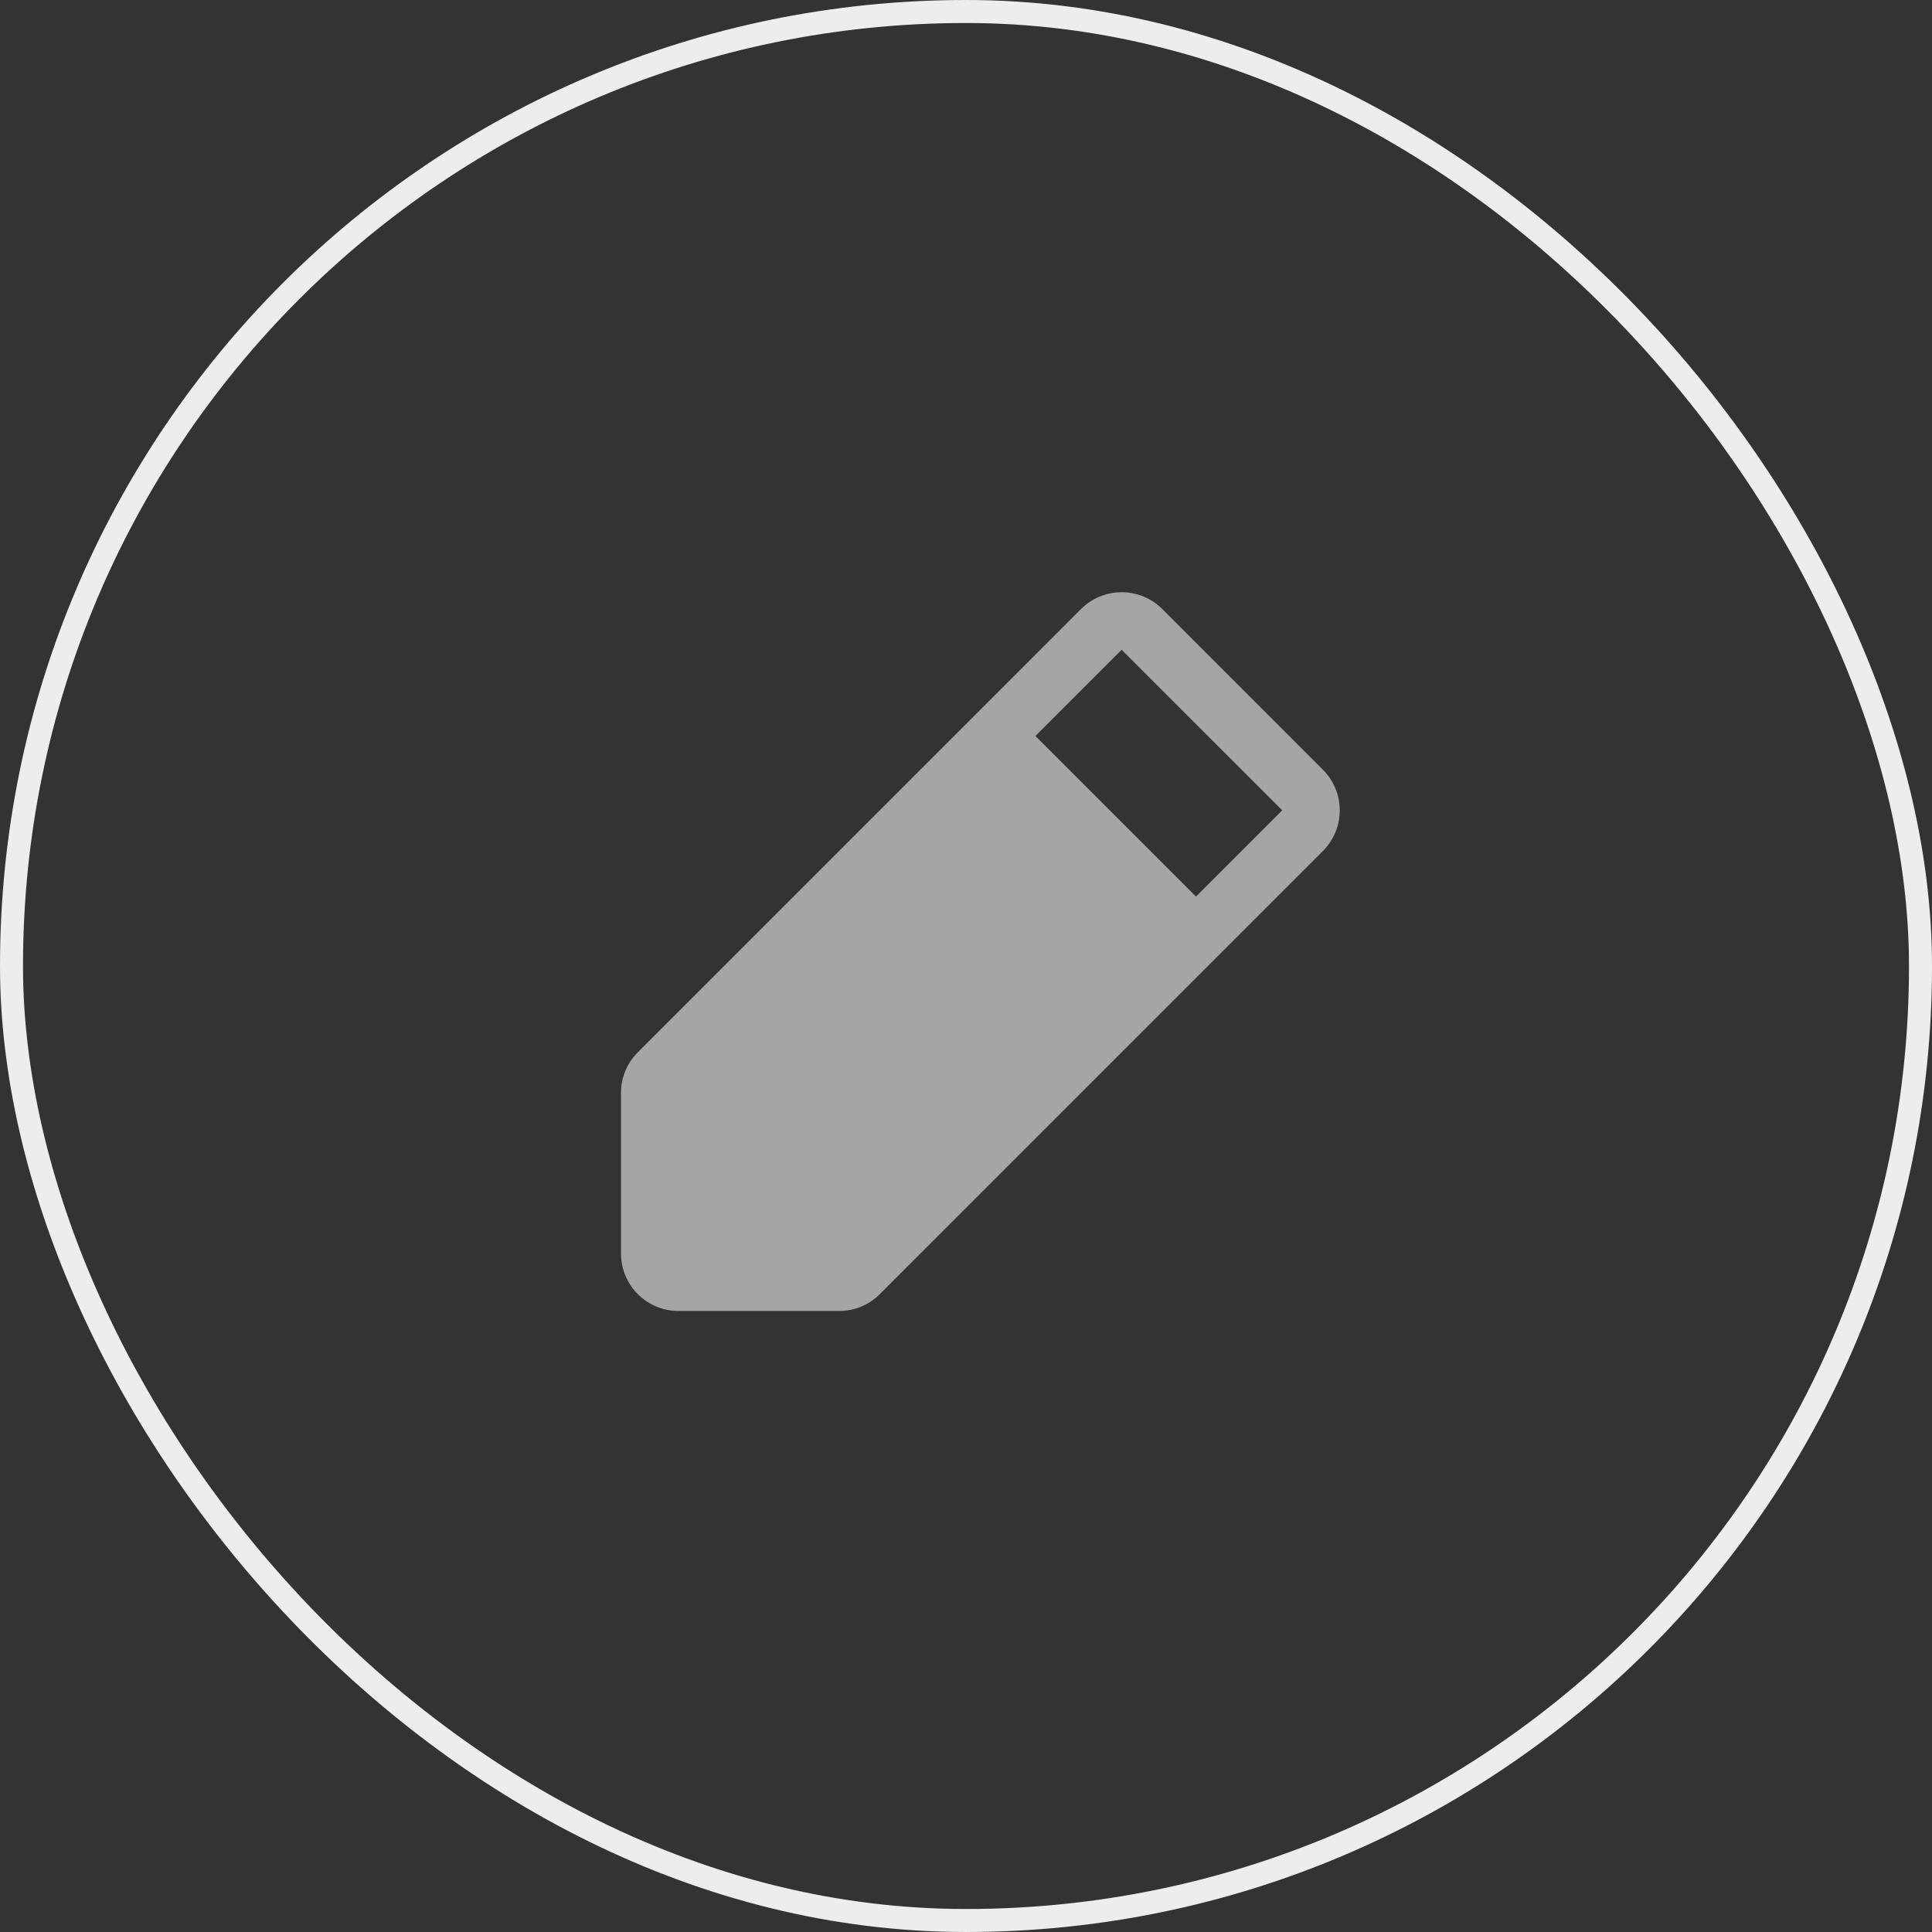 <svg width="84" height="84" viewBox="0 0 84 84" fill="none" xmlns="http://www.w3.org/2000/svg">
<rect x="0" y="0" width="84" height="84" fill="#333333" stroke="none"/>
<rect x="0.5" y="0.5" width="83" height="83" rx="41.5" stroke="#EDEDED"/>
<path d="M57.517 33.464L50.536 26.481C50.304 26.249 50.028 26.065 49.725 25.939C49.422 25.814 49.096 25.749 48.768 25.749C48.44 25.749 48.114 25.814 47.811 25.939C47.508 26.065 47.232 26.249 47 26.481L27.733 45.75C27.5 45.981 27.315 46.257 27.189 46.56C27.063 46.863 26.999 47.189 27 47.517V54.5C27 55.163 27.263 55.799 27.732 56.268C28.201 56.737 28.837 57 29.5 57H36.483C36.811 57.001 37.137 56.937 37.44 56.811C37.743 56.685 38.019 56.5 38.25 56.267L57.517 37C57.749 36.768 57.934 36.492 58.059 36.189C58.185 35.886 58.25 35.56 58.25 35.232C58.25 34.904 58.185 34.578 58.059 34.275C57.934 33.972 57.749 33.696 57.517 33.464ZM52 38.981L45.017 32L48.767 28.25L55.75 35.231L52 38.981Z" fill="#A5A5A5"/>
</svg>
